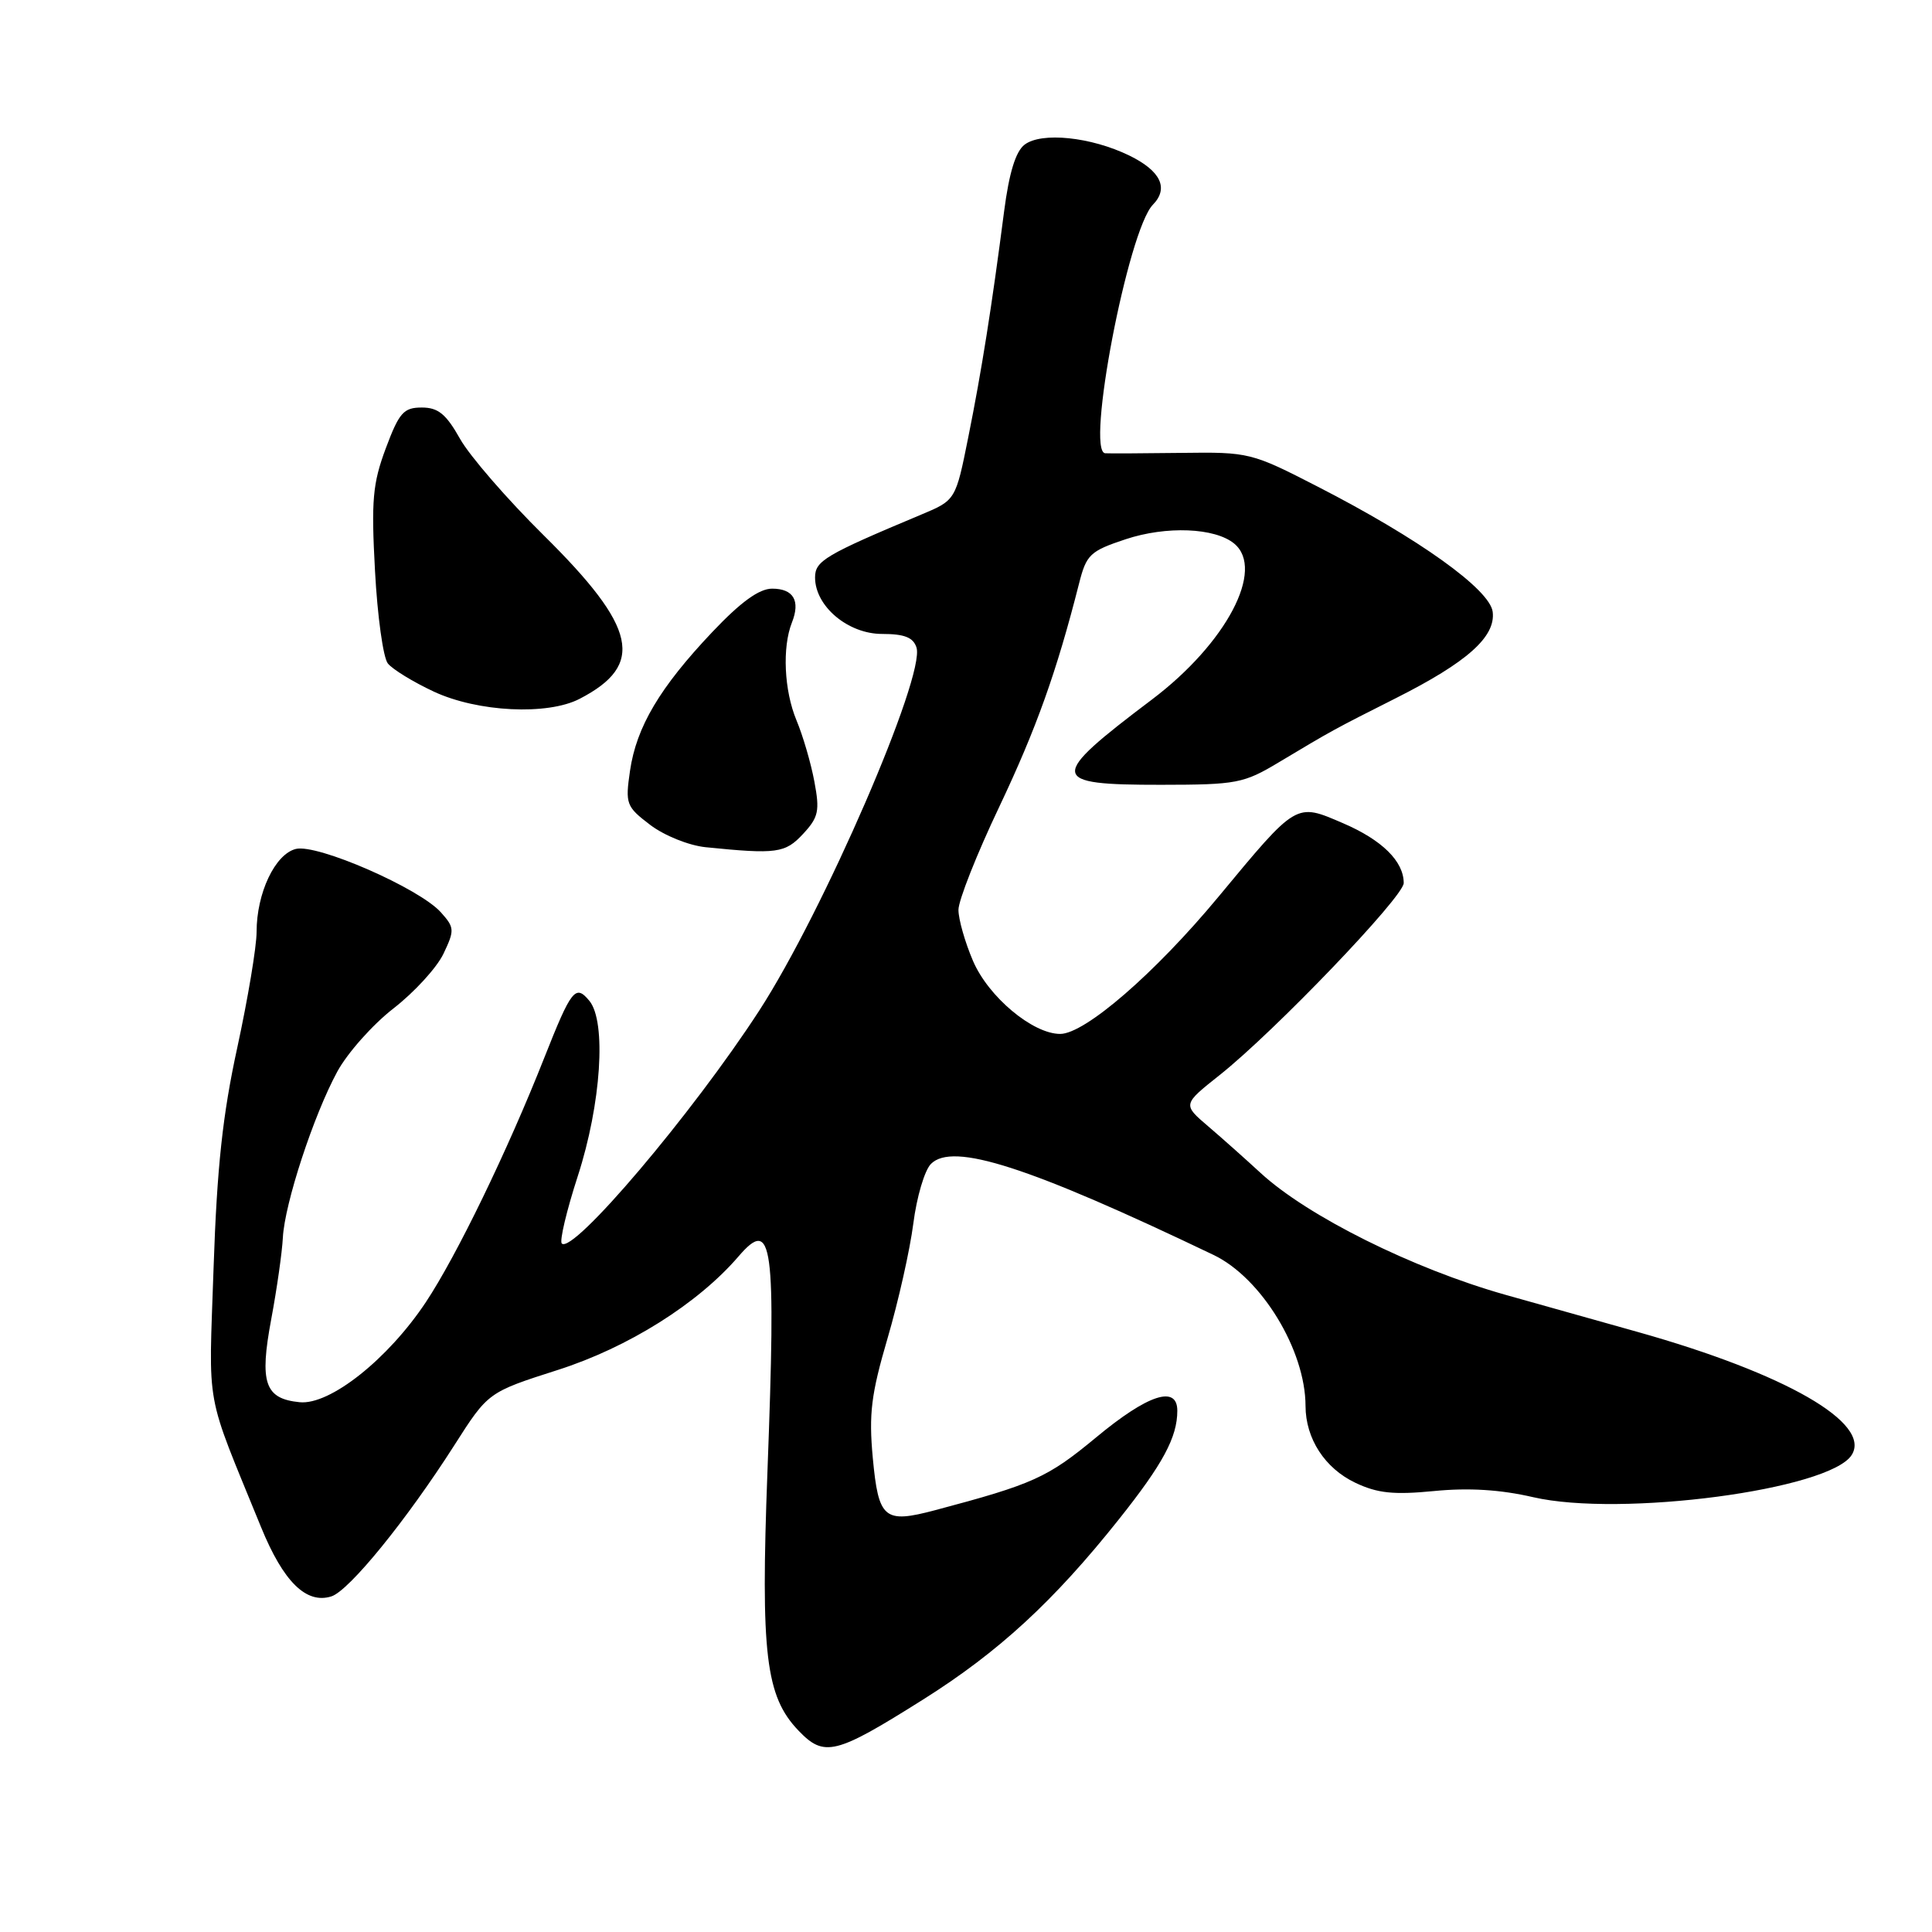 <?xml version="1.0" encoding="UTF-8" standalone="no"?>
<!DOCTYPE svg PUBLIC "-//W3C//DTD SVG 1.1//EN" "http://www.w3.org/Graphics/SVG/1.1/DTD/svg11.dtd" >
<svg xmlns="http://www.w3.org/2000/svg" xmlns:xlink="http://www.w3.org/1999/xlink" version="1.1" viewBox="0 0 256 256">
 <g >
 <path fill="currentColor"
d=" M 122.31 225.20 C 132.32 218.90 139.62 212.18 148.28 201.29 C 154.09 193.99 156.00 190.44 156.00 186.93 C 156.00 183.49 152.09 184.77 145.21 190.49 C 138.80 195.80 136.90 196.66 123.90 200.11 C 117.15 201.90 116.41 201.28 115.65 193.19 C 115.11 187.34 115.43 184.76 117.60 177.35 C 119.03 172.48 120.57 165.63 121.02 162.12 C 121.47 158.60 122.52 155.05 123.36 154.22 C 126.25 151.32 136.33 154.57 160.81 166.29 C 167.15 169.33 172.98 178.90 172.99 186.30 C 173.00 190.63 175.55 194.56 179.60 196.48 C 182.53 197.87 184.67 198.09 190.03 197.57 C 194.60 197.12 198.81 197.38 203.13 198.38 C 214.75 201.07 242.47 197.40 245.36 192.79 C 248.02 188.57 236.59 182.00 217.00 176.49 C 210.12 174.56 202.23 172.34 199.45 171.56 C 187.20 168.10 173.21 161.13 167.00 155.39 C 165.07 153.61 161.97 150.85 160.10 149.25 C 156.70 146.35 156.70 146.35 161.60 142.46 C 168.86 136.70 186.00 118.82 186.00 117.01 C 186.00 114.13 183.13 111.30 177.96 109.08 C 171.66 106.37 171.91 106.22 161.40 118.89 C 153.04 128.96 143.76 137.00 140.48 137.00 C 136.84 137.00 130.97 132.09 128.93 127.33 C 127.87 124.86 127.00 121.81 127.00 120.56 C 127.00 119.31 129.43 113.16 132.41 106.90 C 137.32 96.54 140.00 89.05 142.98 77.32 C 143.95 73.48 144.44 73.02 149.13 71.46 C 154.54 69.66 160.99 69.92 163.54 72.03 C 167.66 75.45 162.49 85.25 152.64 92.69 C 138.81 103.13 138.91 104.00 153.86 103.99 C 163.89 103.98 164.79 103.81 169.50 100.98 C 176.55 96.76 176.67 96.69 185.00 92.49 C 194.42 87.74 198.19 84.38 197.79 81.08 C 197.44 78.11 187.98 71.34 174.58 64.47 C 165.82 59.97 165.50 59.89 156.58 60.01 C 151.59 60.07 147.03 60.10 146.45 60.06 C 143.83 59.90 149.47 30.51 152.76 27.13 C 154.90 24.94 153.80 22.64 149.64 20.61 C 144.57 18.14 138.00 17.46 135.76 19.17 C 134.58 20.07 133.71 22.91 133.05 28.00 C 131.41 40.68 130.07 49.14 128.31 57.89 C 126.63 66.28 126.63 66.28 122.06 68.19 C 109.30 73.54 108.00 74.32 108.00 76.52 C 108.00 80.33 112.36 84.00 116.88 84.00 C 119.84 84.00 121.01 84.46 121.44 85.80 C 122.63 89.57 109.09 120.83 100.59 133.93 C 91.75 147.55 75.90 166.24 74.44 164.77 C 74.12 164.45 75.07 160.43 76.56 155.84 C 79.66 146.28 80.38 135.37 78.09 132.61 C 76.25 130.39 75.72 131.06 72.10 140.21 C 67.23 152.53 60.51 166.39 56.43 172.54 C 51.40 180.11 43.71 186.21 39.70 185.80 C 35.08 185.34 34.36 183.24 35.94 174.80 C 36.69 170.79 37.38 165.93 37.48 164.00 C 37.71 159.50 41.55 147.78 44.69 142.00 C 46.03 139.53 49.39 135.75 52.15 133.61 C 54.91 131.47 57.88 128.22 58.76 126.38 C 60.25 123.25 60.23 122.91 58.42 120.89 C 55.57 117.70 42.02 111.78 39.20 112.49 C 36.44 113.18 34.00 118.34 34.00 123.48 C 34.00 125.44 32.85 132.31 31.45 138.77 C 29.50 147.71 28.75 154.66 28.30 168.00 C 27.66 187.20 27.05 183.86 34.59 202.35 C 37.55 209.60 40.58 212.58 43.91 211.53 C 46.26 210.78 53.85 201.45 60.21 191.49 C 64.68 184.48 64.68 184.48 73.90 181.53 C 83.23 178.55 92.46 172.75 97.84 166.50 C 102.39 161.20 102.84 164.50 101.69 195.01 C 100.78 219.16 101.45 224.76 105.79 229.30 C 109.22 232.88 110.68 232.52 122.31 225.20 Z  M 106.42 110.49 C 108.46 108.29 108.64 107.45 107.91 103.57 C 107.46 101.14 106.39 97.48 105.54 95.45 C 103.90 91.52 103.63 85.79 104.93 82.50 C 106.08 79.60 105.14 78.00 102.31 78.00 C 100.59 78.00 98.16 79.76 94.38 83.75 C 87.43 91.09 84.33 96.31 83.48 102.13 C 82.84 106.53 82.97 106.88 86.15 109.30 C 88.02 110.72 91.27 112.03 93.50 112.26 C 102.91 113.21 104.04 113.06 106.42 110.49 Z  M 76.80 92.60 C 85.50 88.10 84.41 83.15 72.04 70.93 C 67.23 66.18 62.24 60.43 60.96 58.15 C 59.11 54.86 58.06 54.00 55.89 54.00 C 53.48 54.00 52.89 54.67 51.12 59.40 C 49.38 64.07 49.18 66.29 49.69 75.65 C 50.01 81.62 50.77 87.13 51.39 87.91 C 52.00 88.68 54.75 90.37 57.50 91.65 C 63.30 94.35 72.54 94.81 76.80 92.60 Z "/>
</g>
</svg>